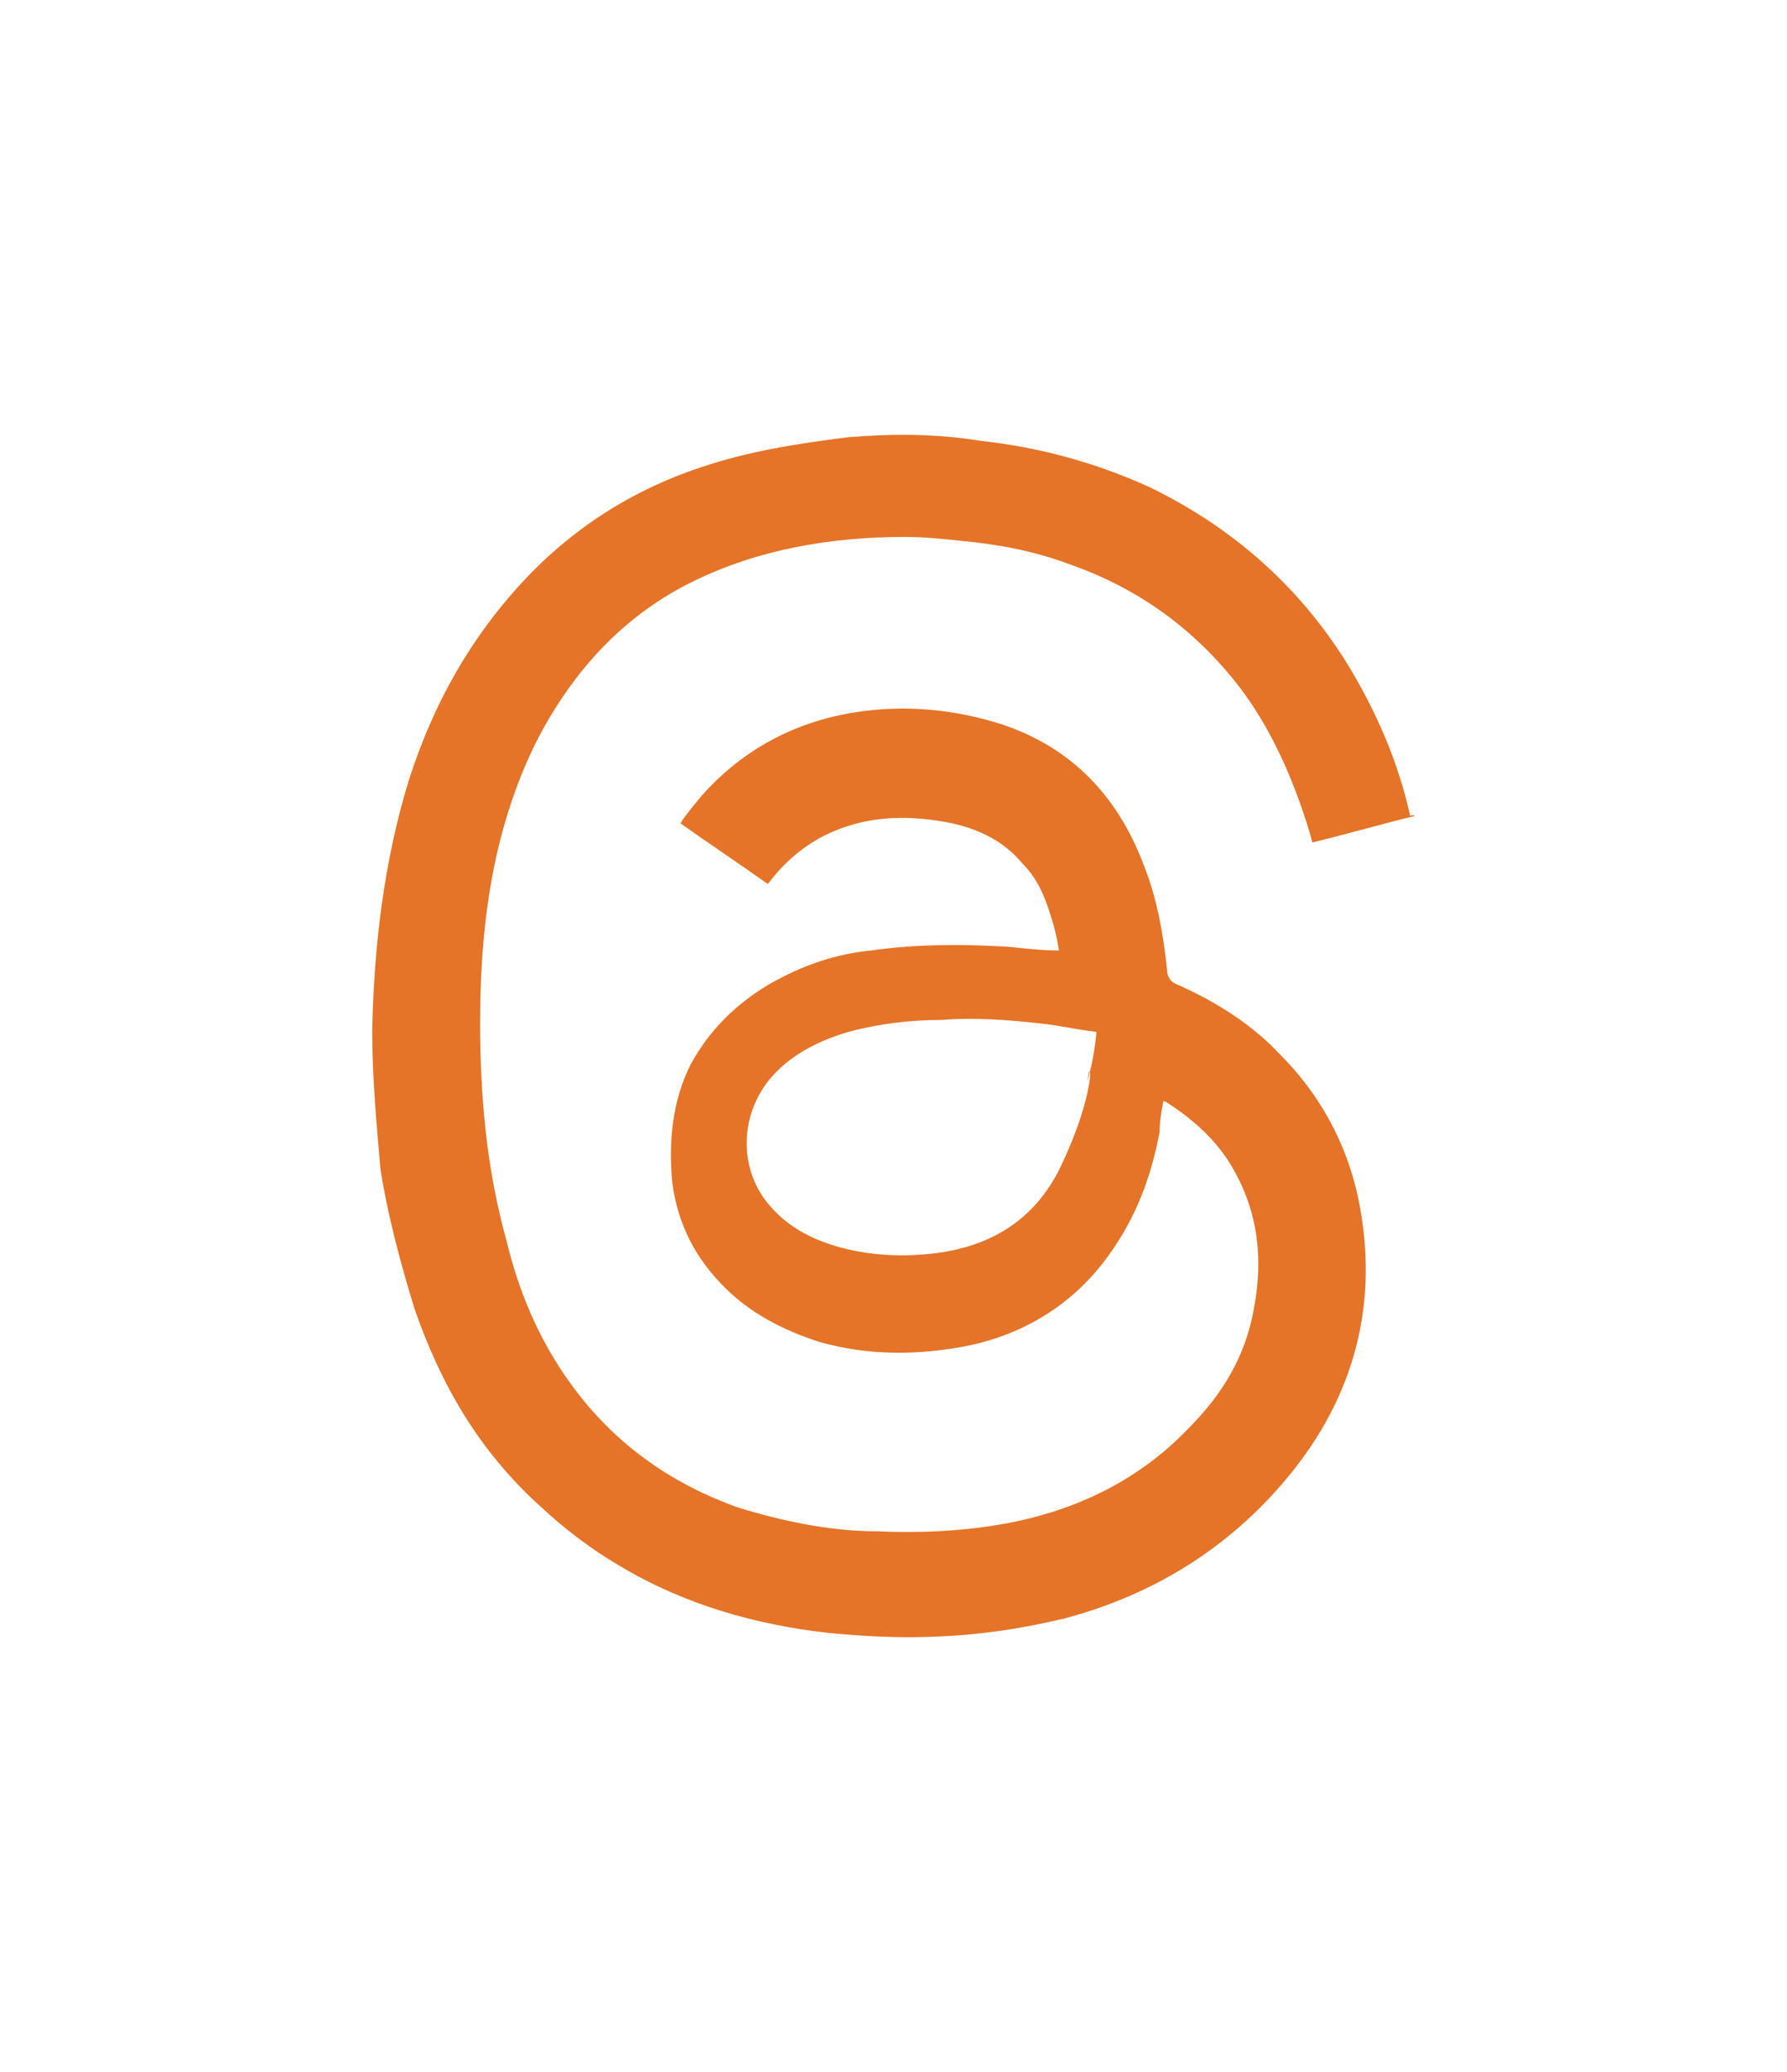 <?xml version="1.0" encoding="utf-8"?>
<!-- Generator: Adobe Illustrator 27.4.0, SVG Export Plug-In . SVG Version: 6.00 Build 0)  -->
<svg version="1.1" id="Capa_1" xmlns="http://www.w3.org/2000/svg" xmlns:xlink="http://www.w3.org/1999/xlink" x="0px" y="0px"
	 viewBox="0 0 195.4 226.5" style="enable-background:new 0 0 195.4 226.5;" xml:space="preserve">
<style type="text/css">
	.st0{fill:#E57428;}
</style>
<path class="st0" d="M154.7,89.2c-3.7,0.9-7.5,2-11.2,2.9c-0.2-0.7-0.4-1.5-0.7-2.4c-1.8-5.5-4.2-10.8-7.9-15.4
	c-4.9-6-10.8-10.1-17.9-12.6c-4-1.5-7.9-2.2-12.1-2.6c-2-0.2-3.7-0.4-6-0.4c-7.9,0-15.9,1.3-23.2,4.9c-7.1,3.5-12.3,9-16.1,15.7
	C57,83.9,55.1,89.4,54,94.9c-1.1,5.5-1.5,11.2-1.5,16.8c0,8.2,0.7,16.1,2.9,24c1.5,6.2,4,11.7,7.7,16.5c4.6,6,10.6,10.1,17.6,12.6
	c4.9,1.5,10.1,2.6,15.2,2.6c4.6,0.2,9,0,13.2-0.7c7.9-1.3,15.2-4.6,20.9-10.6c3.7-3.7,6.2-7.9,7.1-13c1.1-5.7,0.4-11-2.6-15.9
	c-1.8-2.9-4.4-5.1-7.1-6.8h-0.2c-0.2,1.1-0.4,2.2-0.4,3.3c-0.9,4.9-2.6,9.5-5.7,13.7c-3.7,5.1-9,8.4-15.2,9.7
	c-5.5,1.1-11,1.1-16.3-0.4c-4-1.3-7.5-3.1-10.4-6c-3.1-3.1-5.1-6.8-5.7-11.5c-0.4-4.4,0-8.8,2-12.8c2-3.7,4.9-6.6,8.6-8.8
	c3.5-2,7.1-3.3,11.2-3.7c4.9-0.7,9.9-0.7,15-0.4c1.8,0.2,3.7,0.4,5.3,0.4h0.2c-0.2-1.1-0.4-2.2-0.7-3.1c-0.7-2.4-1.5-4.6-3.3-6.4
	c-2-2.4-4.6-3.7-7.7-4.4c-4.4-0.9-8.8-0.9-13,0.9c-2.6,1.1-4.9,2.9-6.8,5.3c-0.2,0.2-0.2,0.4-0.4,0.4c-3.1-2.2-6.4-4.4-9.5-6.6
	c0.7-1.1,1.5-2,2.4-3.1c4.4-4.9,9.9-7.9,16.5-9c5.5-0.9,11-0.4,16.3,1.3c7.7,2.6,12.6,7.9,15.4,15.2c1.5,3.7,2.2,7.7,2.6,11.5
	c0,0.9,0.4,1.5,1.3,1.8c4,1.8,7.9,4.2,11,7.5c4.4,4.4,7.3,9.7,8.6,15.7c2.4,11.5-0.4,21.8-7.7,30.6c-6.4,7.7-14.6,12.8-24.3,15.4
	c-4.6,1.1-9,1.8-13.9,2c-4,0.2-7.9,0-12.1-0.4c-7.9-0.9-15.7-3.1-22.7-7.3c-3.1-1.8-6-4-8.8-6.6c-6.6-6-10.8-13.2-13.7-21.6
	c-1.5-4.9-2.9-10.1-3.7-15.2c-0.4-4.6-0.9-9.9-0.9-15.2c0.2-9.3,1.3-18.5,4-27.3c2.4-7.5,6-14.3,11.2-20.3
	c5.7-6.6,12.6-11.2,20.7-13.9c5.3-1.8,10.6-2.6,16.1-3.3c4.9-0.4,9.7-0.4,14.6,0.4c6.4,0.7,12.6,2.4,18.5,5.1
	c9,4.4,16.3,10.8,21.6,19.4c3.1,5.1,5.5,10.6,6.8,16.5C154.5,89,154.7,89.2,154.7,89.2L154.7,89.2z M119.9,112.8c-2-0.2-4-0.7-6-0.9
	c-3.5-0.4-7.3-0.7-11-0.4c-3.3,0-6.8,0.4-10.1,1.3c-3.1,0.9-6.2,2.4-8.4,4.9c-3.5,4-3.7,9.9-0.4,13.9c2,2.4,4.4,3.7,7.3,4.6
	c3.7,1.1,7.7,1.3,11.7,0.7c5.7-0.9,10.1-3.7,12.8-9c4.2-8.6,3.5-13,3.1-9.7C119.4,116.5,119.7,114.8,119.9,112.8L119.9,112.8z"/>
</svg>
